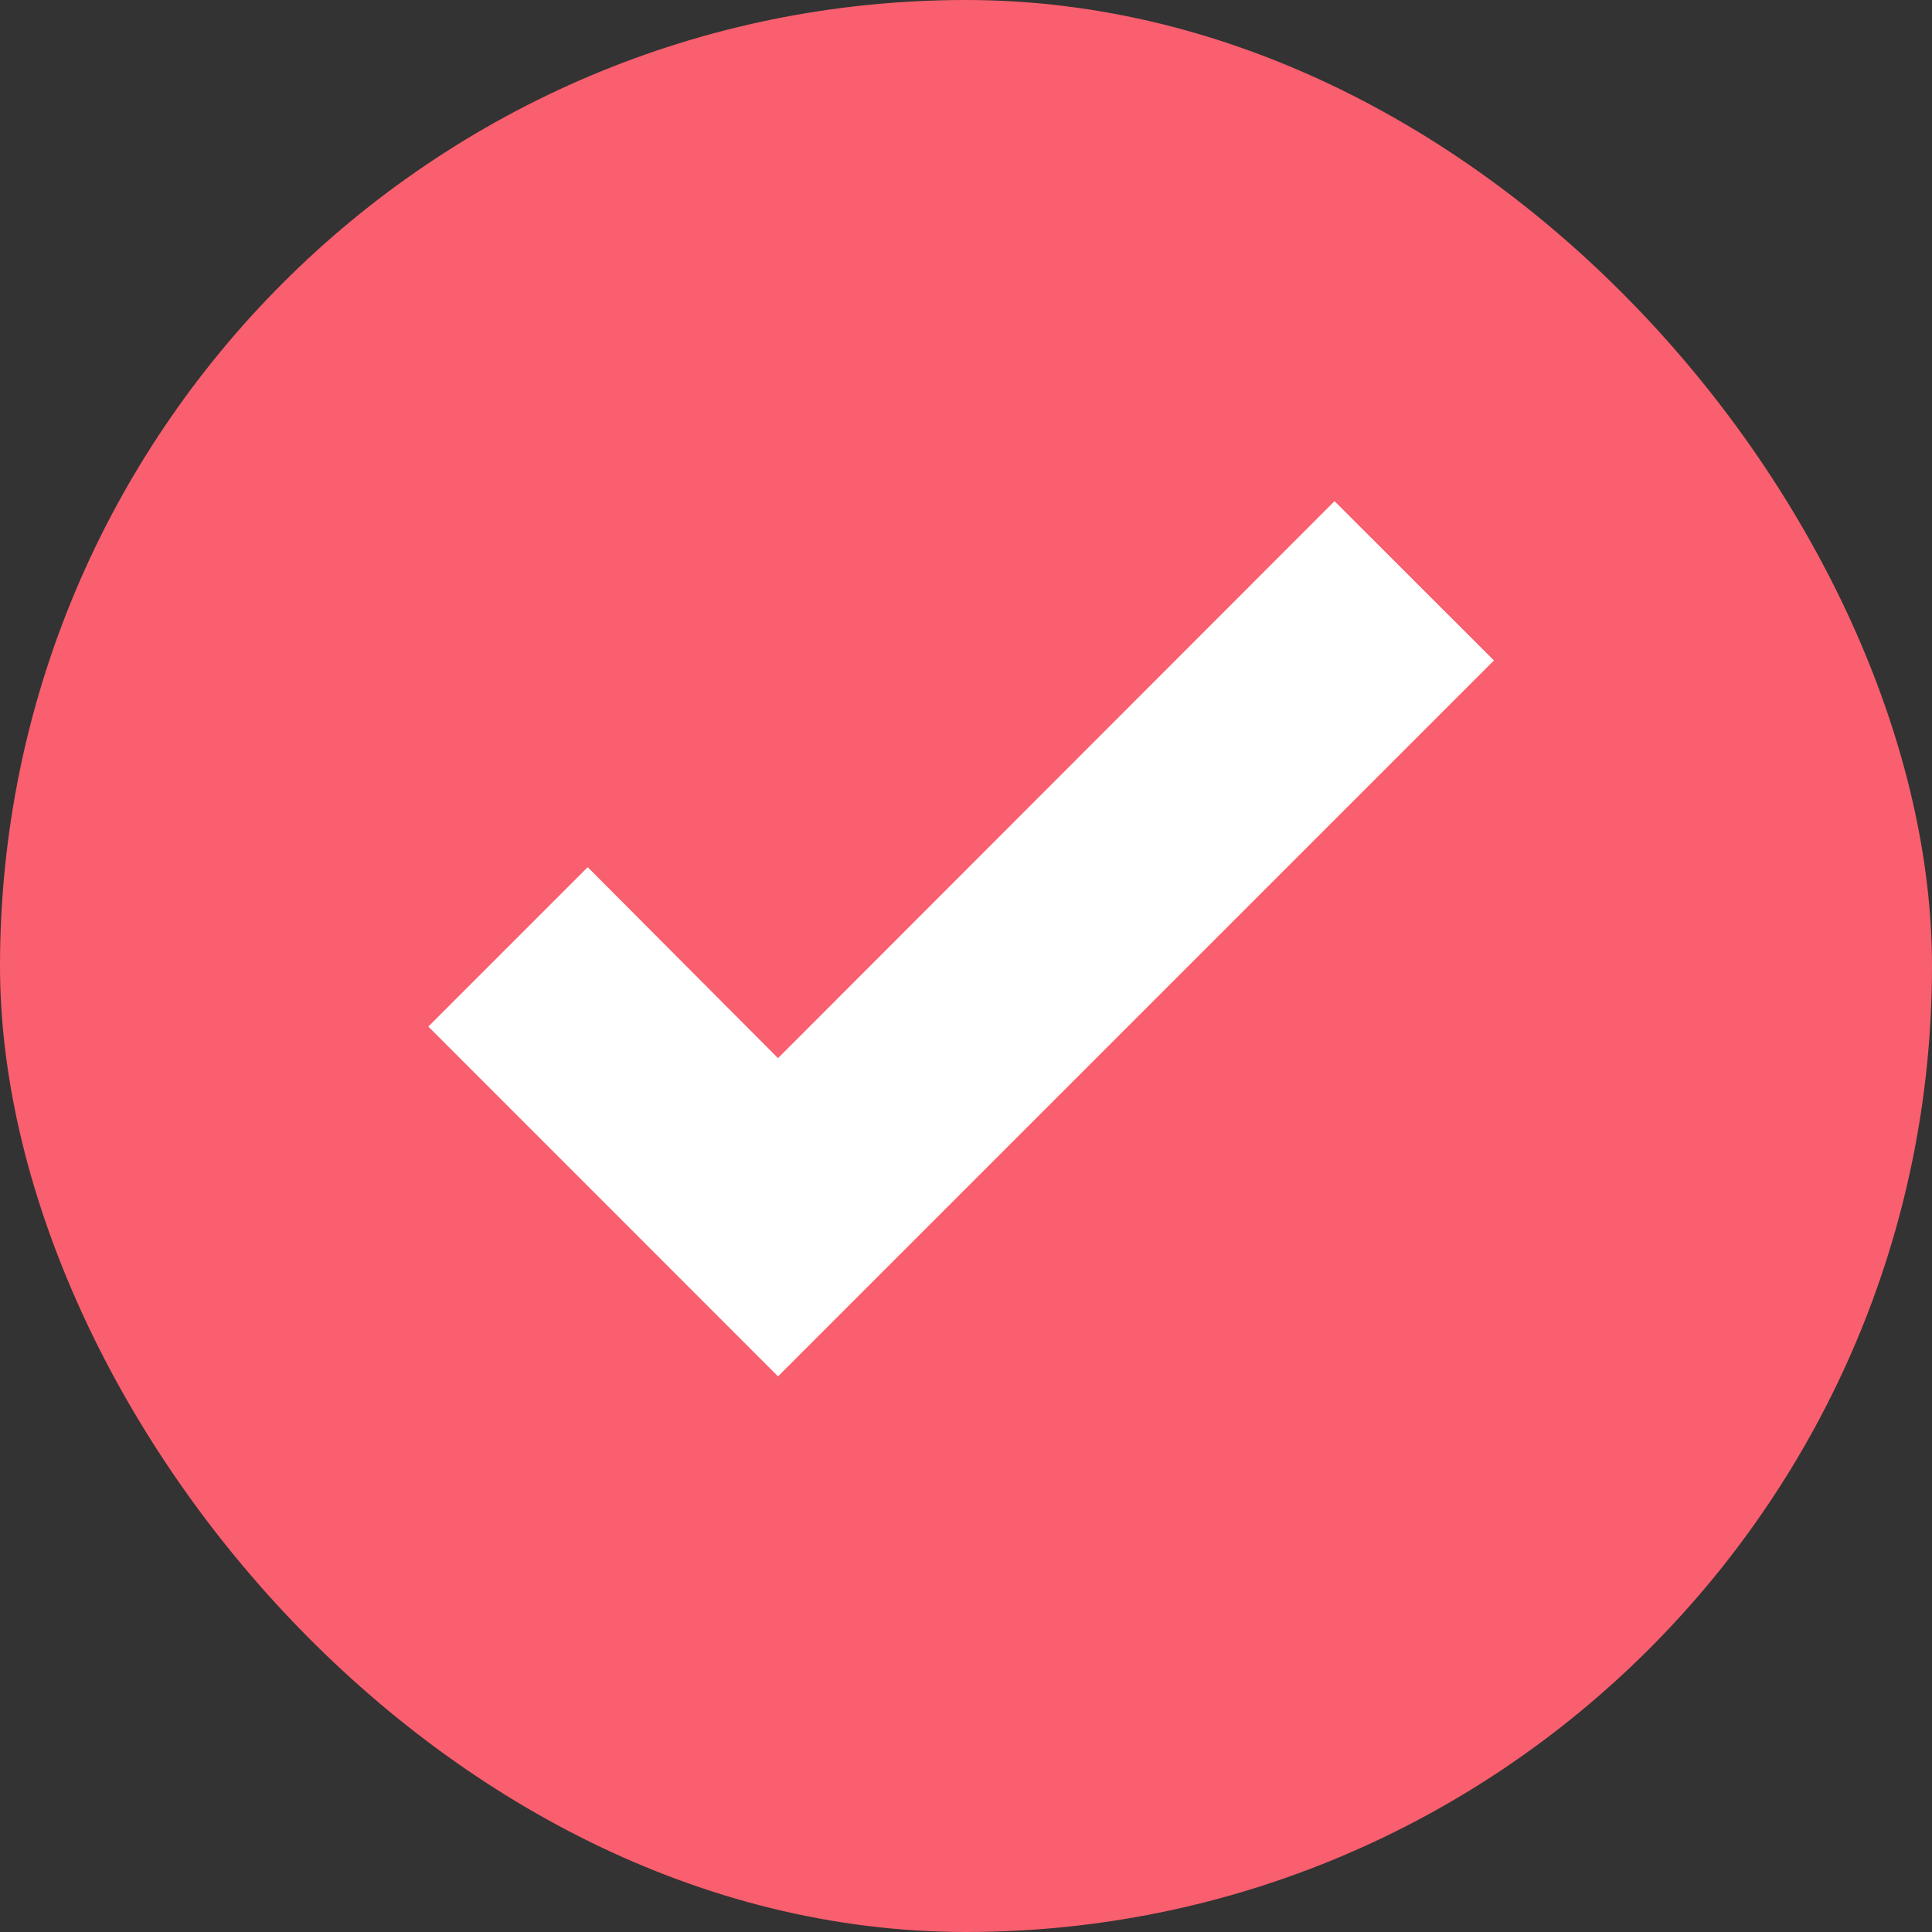 <svg width="20" height="20" viewBox="0 0 20 20" fill="none" xmlns="http://www.w3.org/2000/svg">
<rect x="0" y="0" width="20" height="20" fill="#333333" stroke="none"/>
<rect width="20" height="20" rx="10" fill="#F95F6E"/>
<path d="M8.054 14.248L4.434 10.627L6.084 8.977L8.054 10.954L13.815 5.188L15.465 6.837L8.054 14.248Z" fill="white"/>
</svg>
